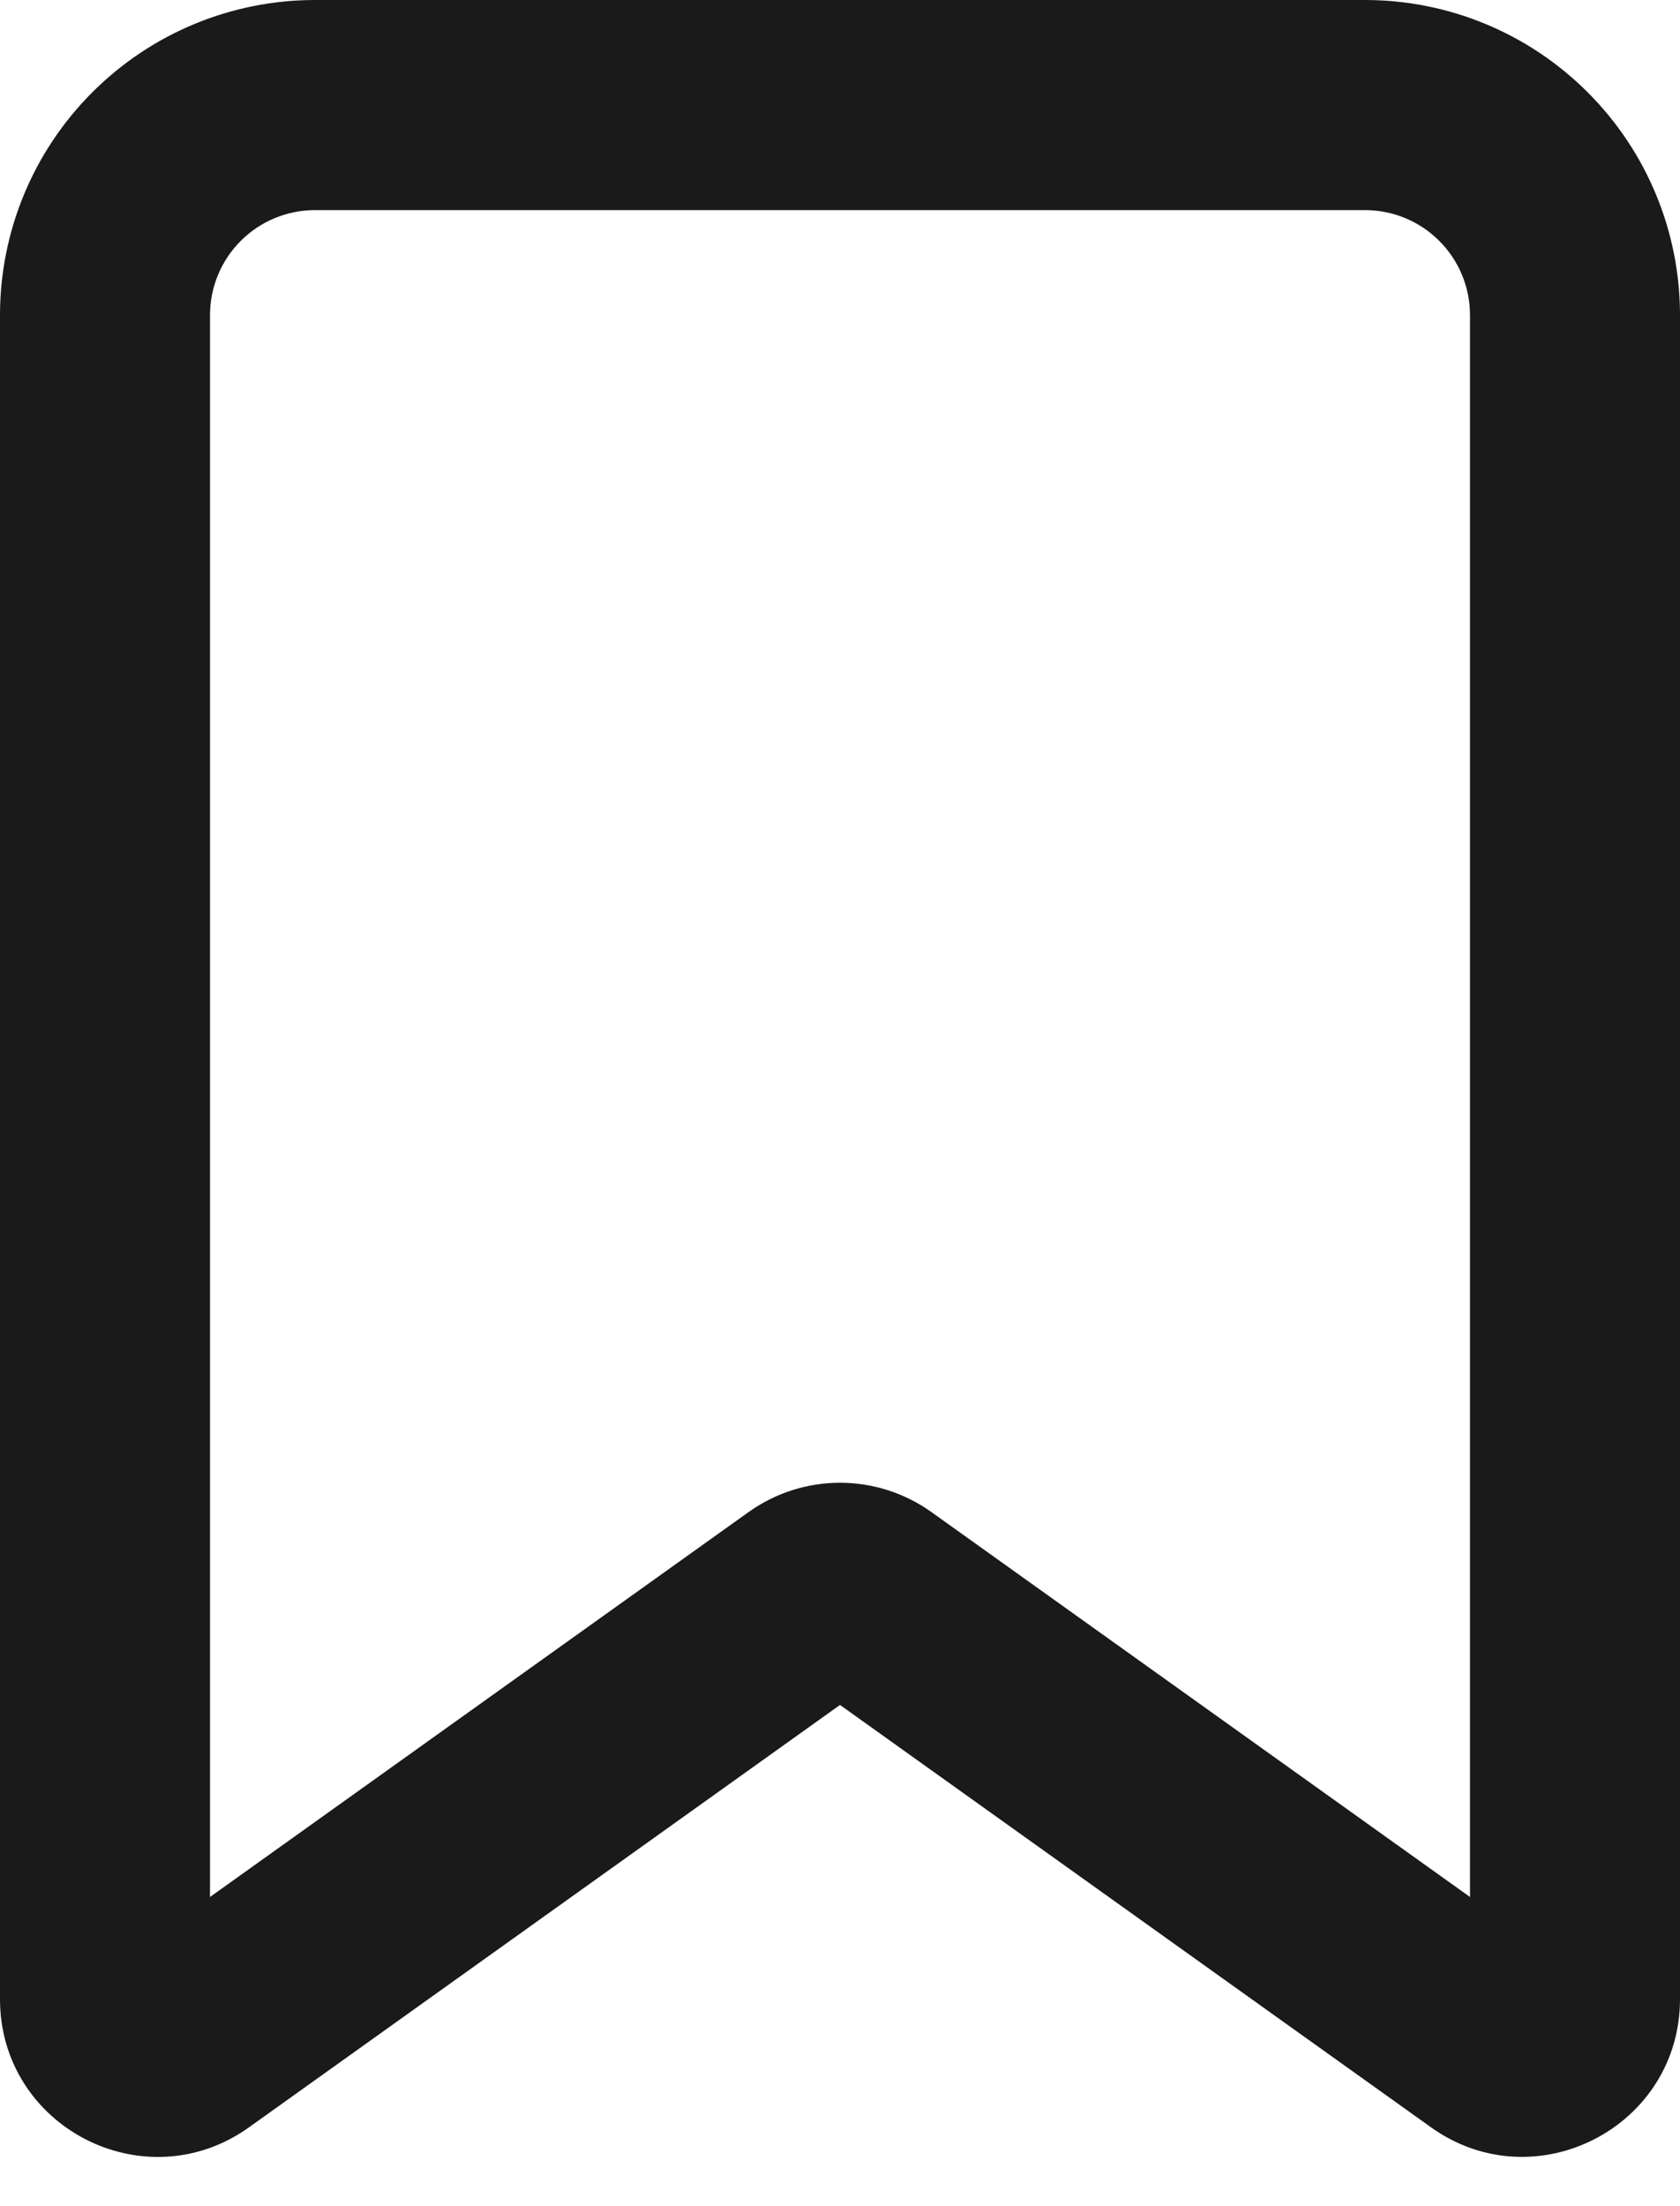 <svg width="16" height="21" viewBox="0 0 16 21" fill="none" xmlns="http://www.w3.org/2000/svg">
<path fill-rule="evenodd" clip-rule="evenodd" d="M0 3C0 2.204 0.316 1.441 0.879 0.879C1.441 0.316 2.204 0 3 0H13C13.796 0 14.559 0.316 15.121 0.879C15.684 1.441 16 2.204 16 3V19.028C16 20.248 14.62 20.958 13.628 20.249L8 16.229L2.372 20.249C1.379 20.959 0 20.249 0 19.029V3ZM3 2C2.735 2 2.48 2.105 2.293 2.293C2.105 2.48 2 2.735 2 3V18.057L7.128 14.394C7.382 14.212 7.687 14.114 8 14.114C8.313 14.114 8.618 14.212 8.872 14.394L14 18.057V3C14 2.735 13.895 2.48 13.707 2.293C13.52 2.105 13.265 2 13 2H3Z" fill="#1A1A1A"/>
</svg>
